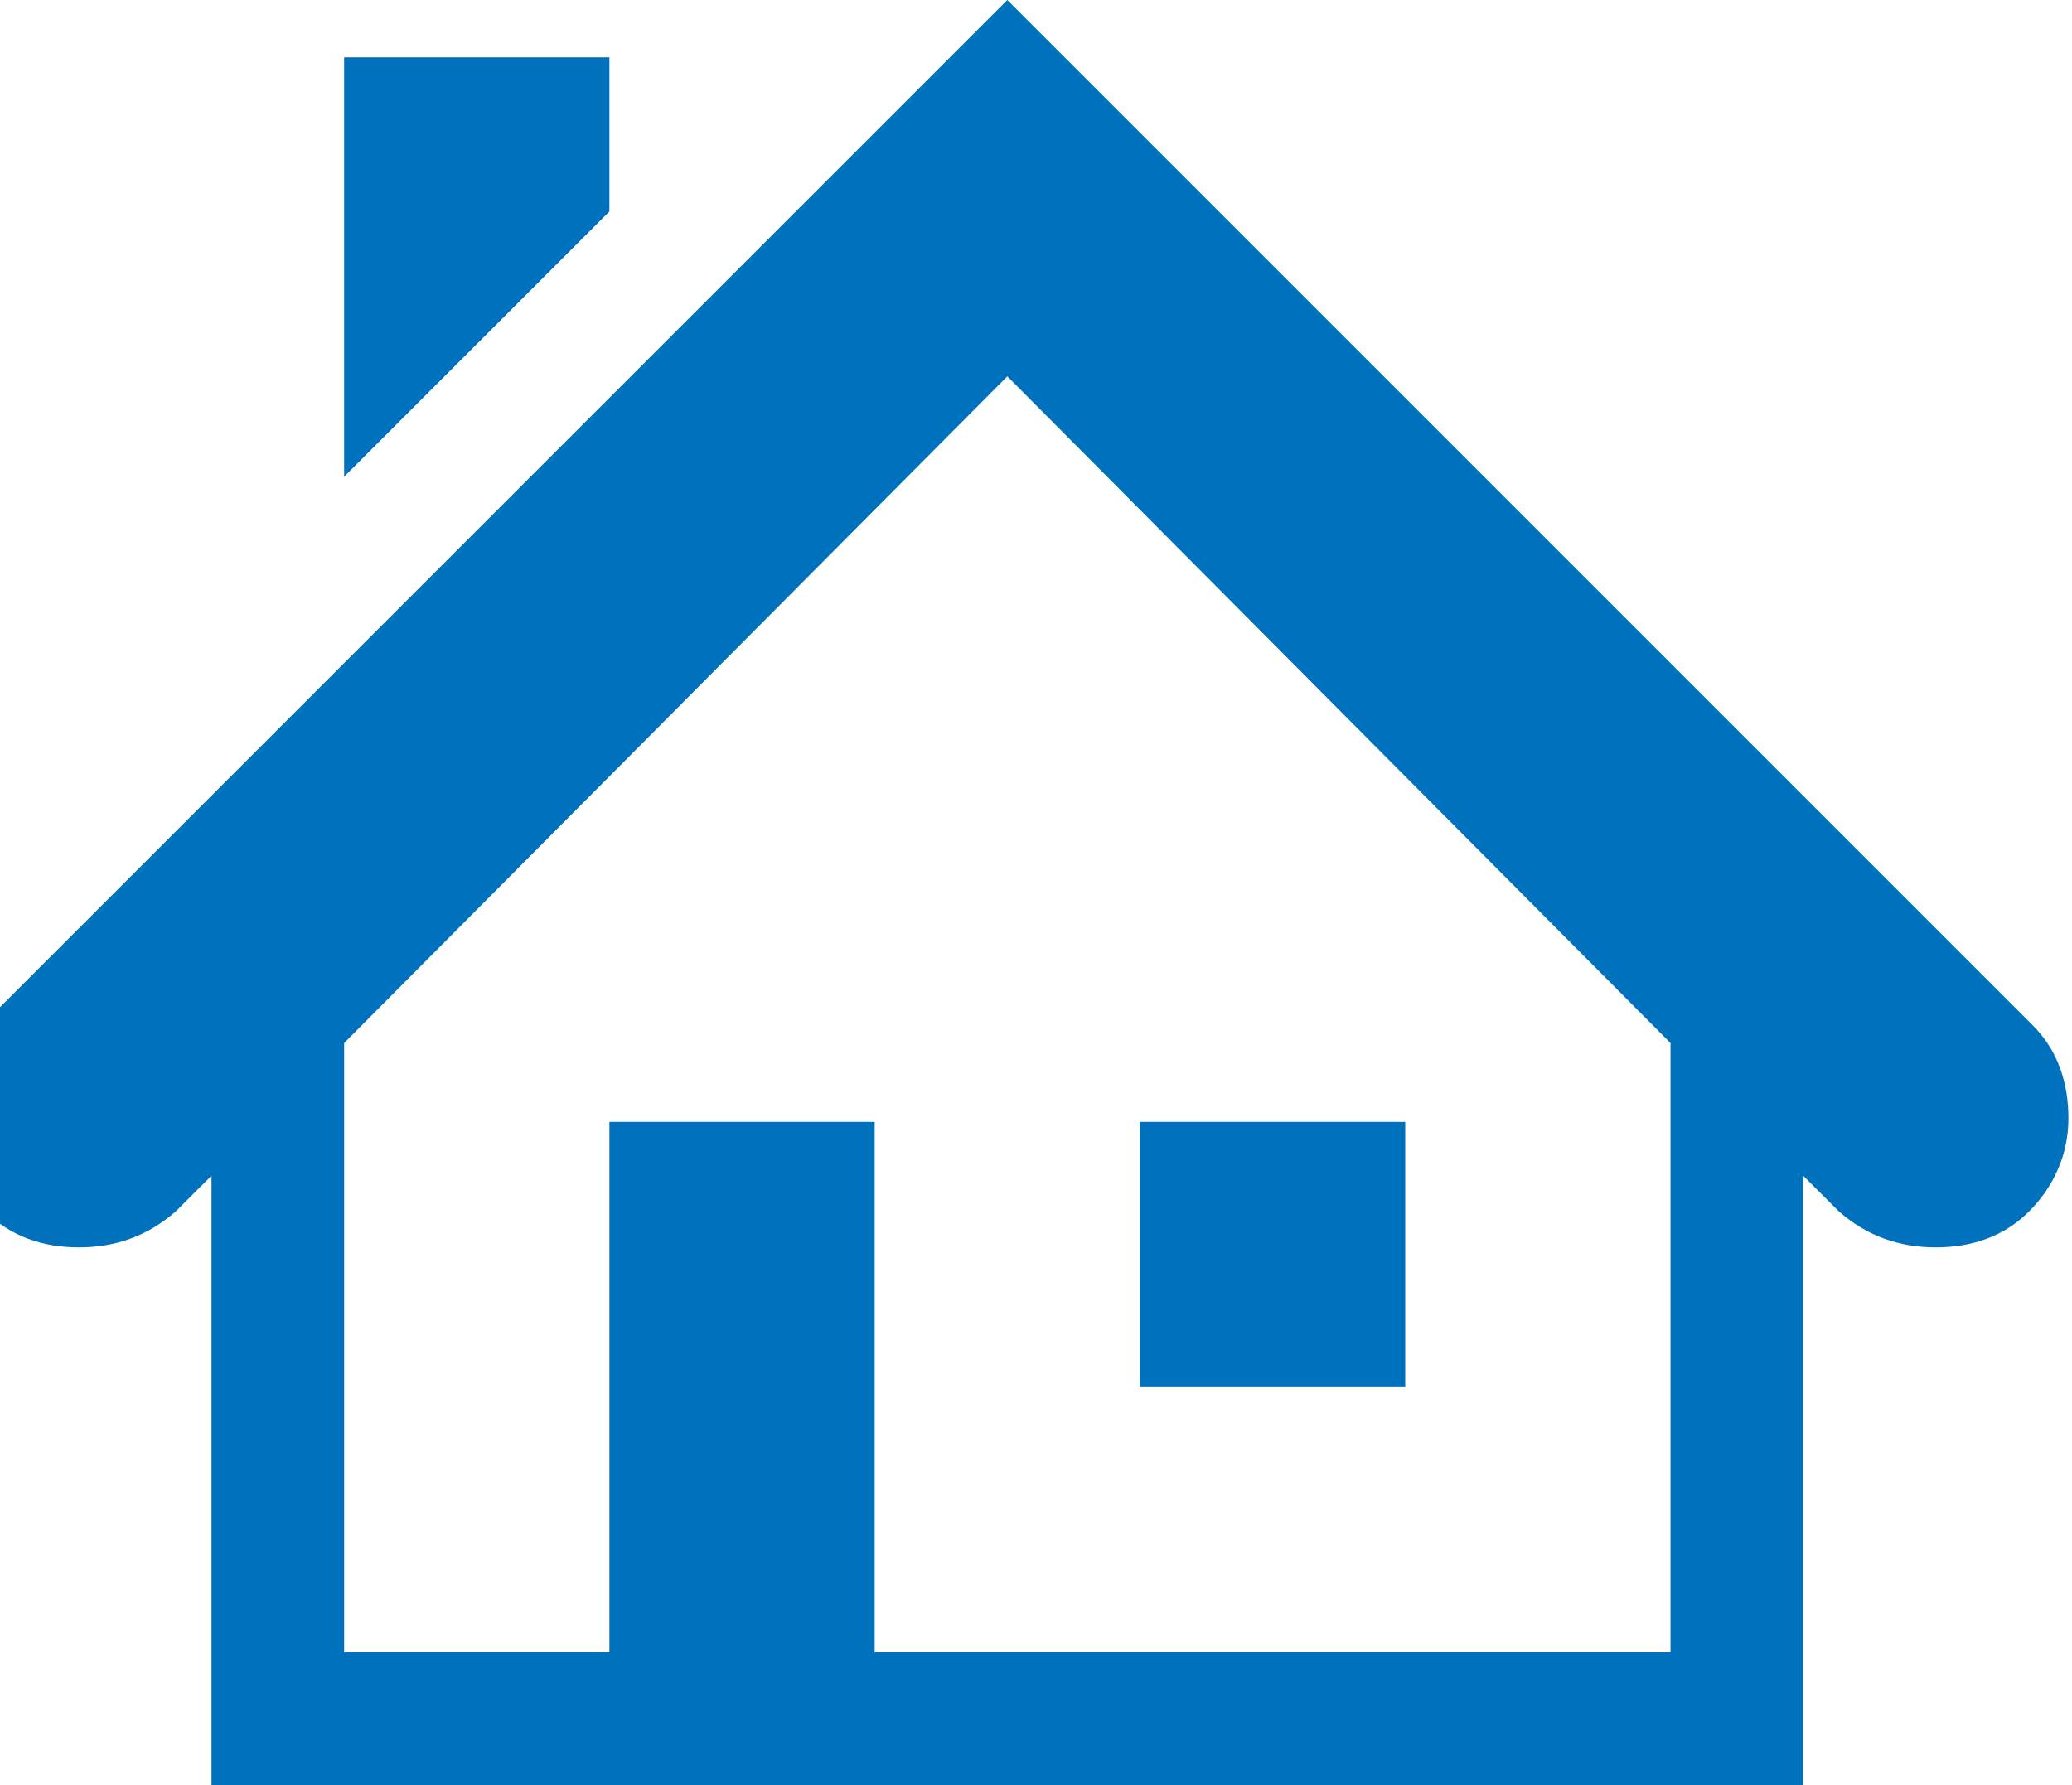 <?xml version="1.0" encoding="utf-8"?>
<!-- Generator: Adobe Illustrator 21.0.2, SVG Export Plug-In . SVG Version: 6.00 Build 0)  -->
<svg version="1.1" id="Layer_1" xmlns="http://www.w3.org/2000/svg" xmlns:xlink="http://www.w3.org/1999/xlink" x="0px" y="0px"
	 viewBox="0 0 57.8 49.8" style="enable-background:new 0 0 57.8 49.8;" xml:space="preserve">
<style type="text/css">
	.st0{fill:#0071BC;}
</style>
<path class="st0" d="M56.7,28.6c0.7,0.7,1,1.6,1,2.6c0,1-0.4,1.9-1.1,2.6c-0.7,0.7-1.6,1-2.6,1s-1.9-0.3-2.7-1l-1-1V46v3.8h-3.7H9.6
	H5.9V46V32.8l-1,1c-0.8,0.7-1.7,1-2.7,1c-1,0-1.9-0.3-2.6-1c-0.7-0.7-1.1-1.6-1.1-2.6c0-1,0.3-1.9,1-2.6L28.1,0L56.7,28.6z M17,5.9
	l-7.4,7.4V1.6H17V5.9z M46.6,46.1v-17L28.1,10.5L9.6,29.1v17H17V31.3h7.4v14.8H46.6z M31.8,38.7v-7.4h7.4v7.4H31.8z M31.8,38.7v-7.4
	h7.4v7.4H31.8z"/>
</svg>
